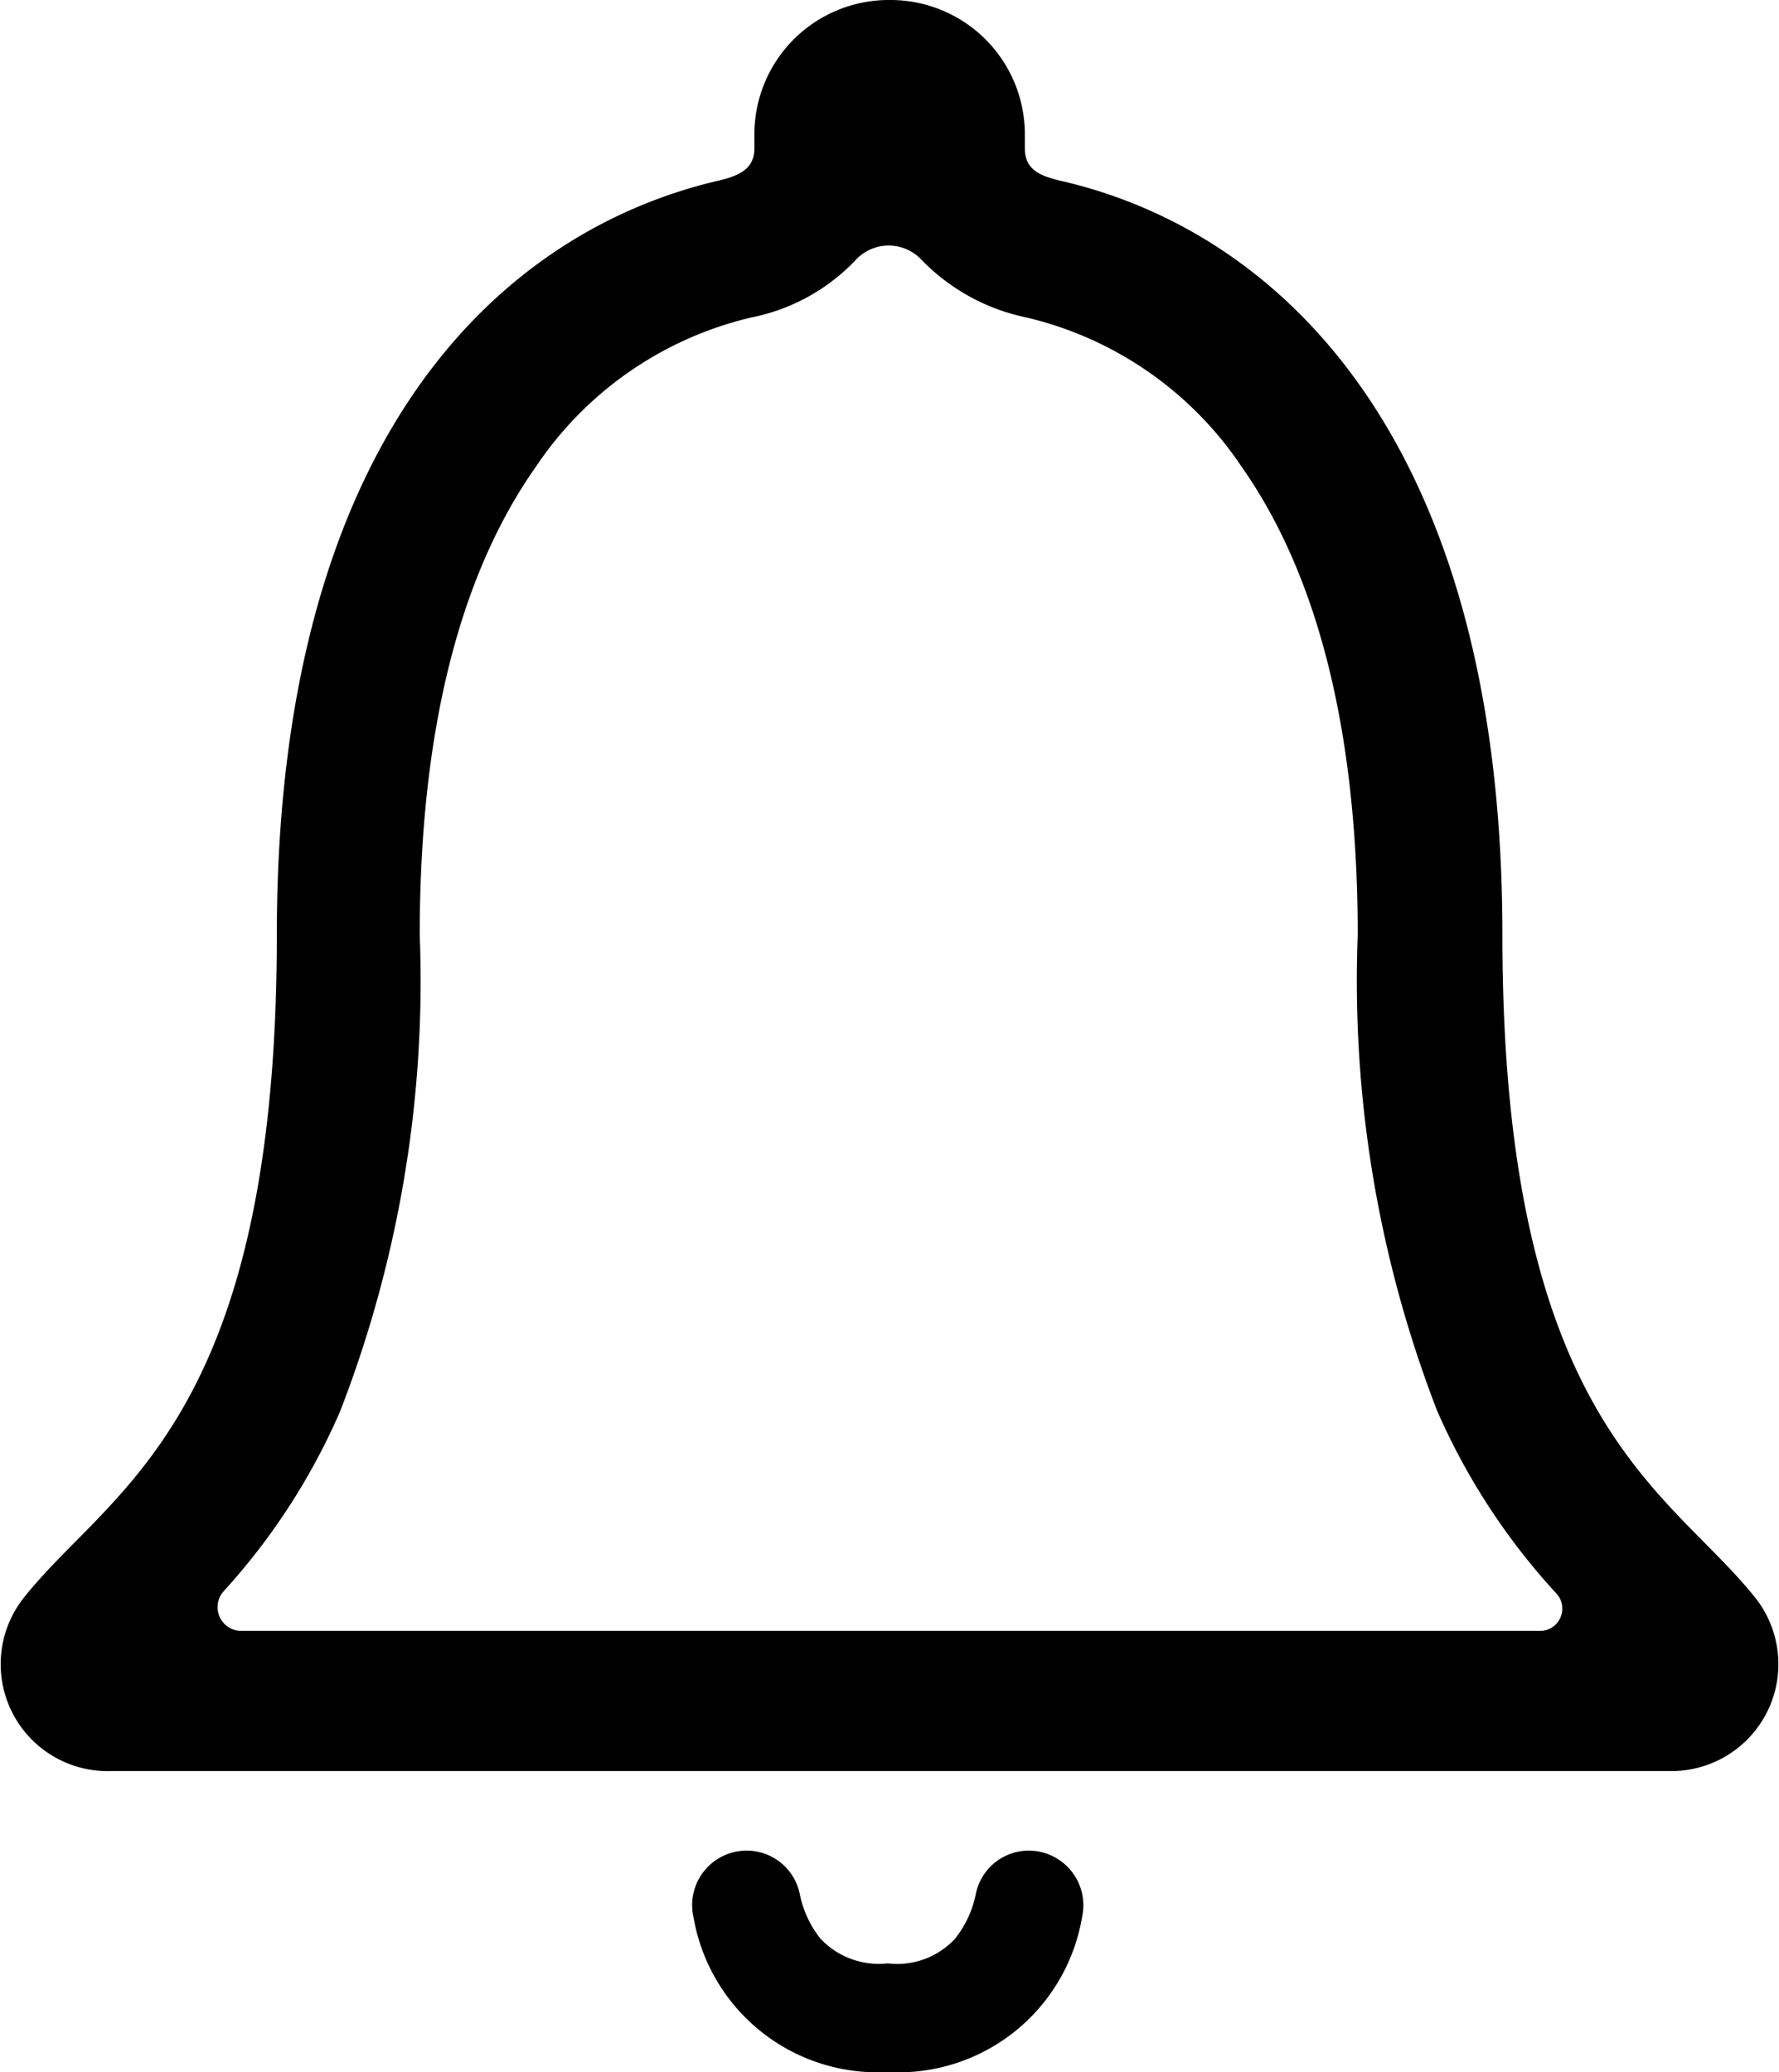 <svg xmlns="http://www.w3.org/2000/svg" width="29.94" height="34.874" viewBox="0 0 29.94 34.874"><path d="M20.37,28.336a.911.911,0,0,0-.893.717,1.762,1.762,0,0,1-.352.766,1.329,1.329,0,0,1-1.132.415,1.351,1.351,0,0,1-1.132-.415,1.762,1.762,0,0,1-.352-.766.911.911,0,0,0-.893-.717h0a.917.917,0,0,0-.893,1.118,3.142,3.142,0,0,0,3.27,2.609,3.136,3.136,0,0,0,3.27-2.609.92.92,0,0,0-.893-1.118Z" transform="translate(-3.052 2.812)"/><path d="M36.34,30.853c-1.442-1.845-4.28-2.926-4.28-11.185,0-8.478-3.859-11.885-7.456-12.7-.337-.082-.581-.191-.581-.536V6.166A2.262,2.262,0,0,0,21.775,3.93h-.056a2.262,2.262,0,0,0-2.248,2.235v.264c0,.336-.244.454-.581.536-3.606.827-7.456,4.225-7.456,12.7,0,8.26-2.838,9.332-4.28,11.185a1.8,1.8,0,0,0,1.489,2.889H34.878A1.8,1.8,0,0,0,36.34,30.853Zm-3.653.527H10.844a.4.4,0,0,1-.309-.663A10.971,10.971,0,0,0,12.5,27.682a20.04,20.04,0,0,0,1.339-8.014c0-3.389.656-6.042,1.958-7.887a6.016,6.016,0,0,1,3.625-2.508,3.307,3.307,0,0,0,1.742-.954A.756.756,0,0,1,22.281,8.3a3.421,3.421,0,0,0,1.761.972,6.016,6.016,0,0,1,3.625,2.508c1.3,1.845,1.958,4.5,1.958,7.887a20.04,20.04,0,0,0,1.339,8.014,11.1,11.1,0,0,0,2.014,3.08A.375.375,0,0,1,32.687,31.38Z" transform="translate(-6.775 -3.93)"/></svg>